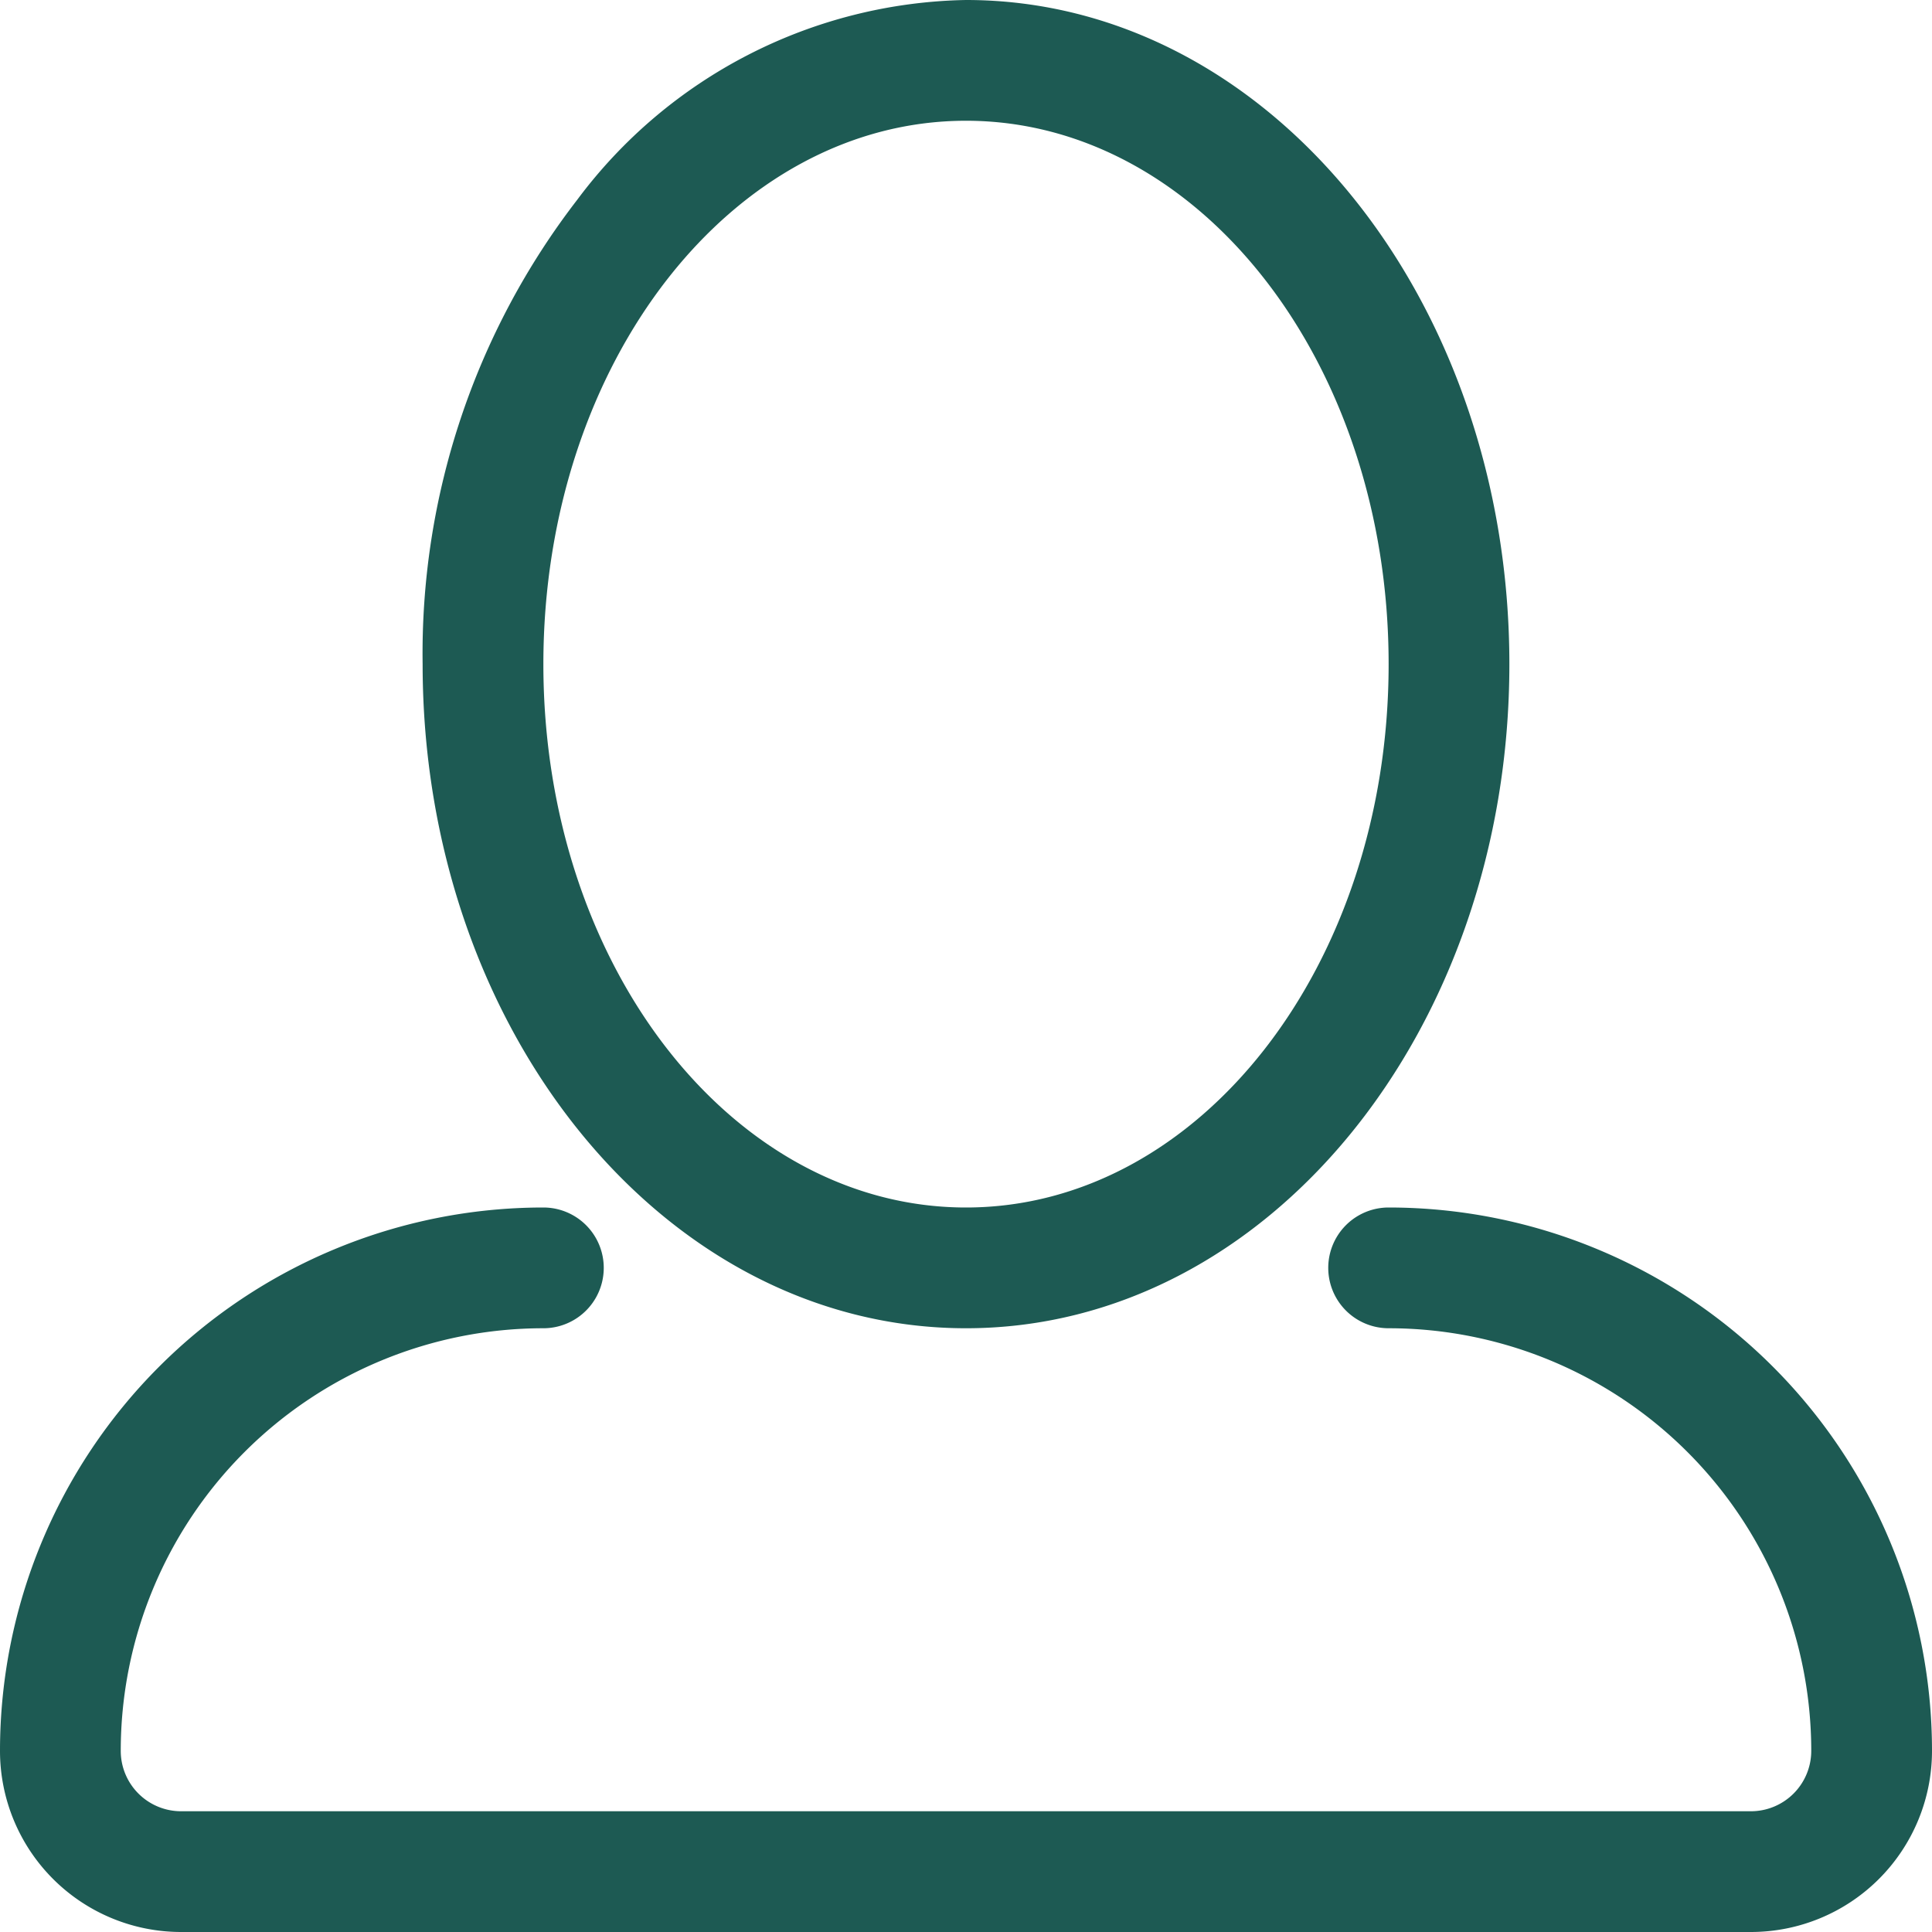 <svg id="Capa_1" data-name="Capa 1" xmlns="http://www.w3.org/2000/svg" viewBox="0 0 32 32"><defs><style>.cls-1{fill:#1d5a53;}</style></defs><g id="User"><path class="cls-1" d="M16,22c5,0,9-4.94,9-11S21,0,16,0A8.21,8.21,0,0,0,9.56,3.31,12.3,12.3,0,0,0,7,11C7,17.06,11,22,16,22ZM16,2c3.86,0,7,4,7,9s-3.14,9-7,9-7-4-7-9S12.14,2,16,2Zm7,18a1,1,0,0,0,0,2,7,7,0,0,1,7,7,1,1,0,0,1-1,1H3a1,1,0,0,1-1-1,7,7,0,0,1,7-7,1,1,0,0,0,0-2,9,9,0,0,0-9,9,3,3,0,0,0,3,3H29a3,3,0,0,0,3-3A9,9,0,0,0,23,20Z"/></g></svg>